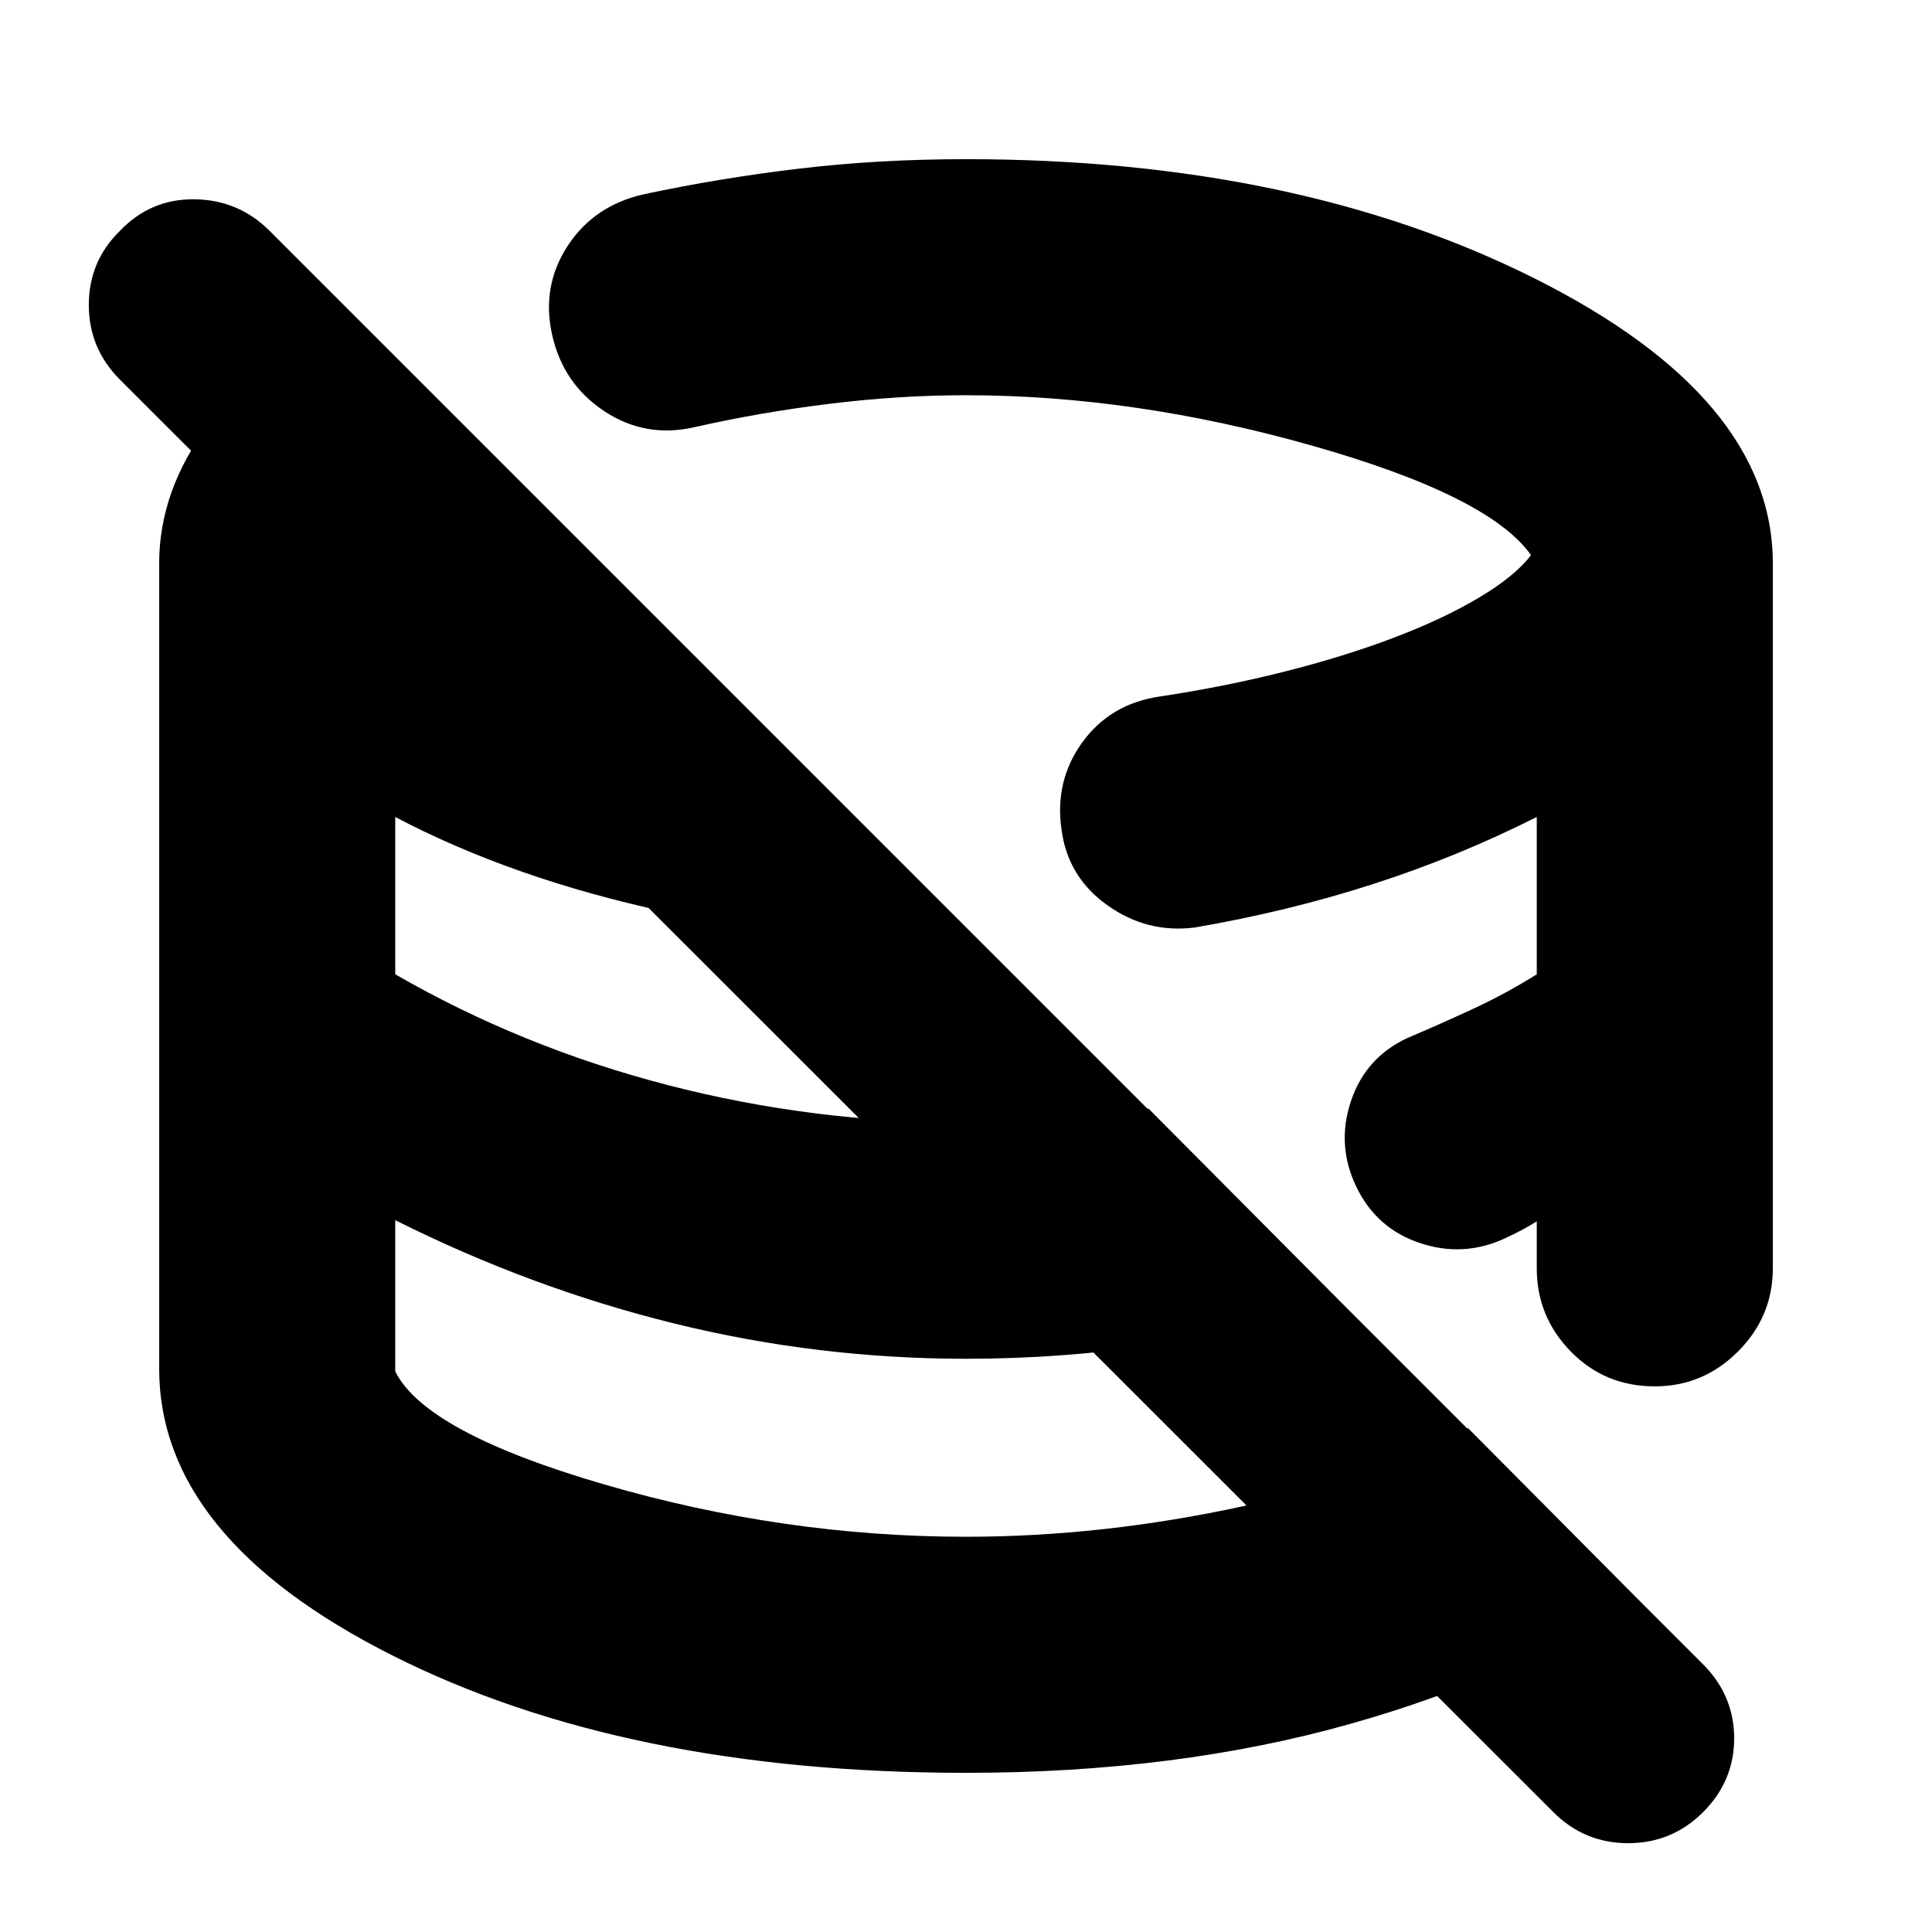 <svg xmlns="http://www.w3.org/2000/svg" height="24" viewBox="0 -960 960 960" width="24"><path d="M448-446.57Zm116.26-104.56ZM448-446.57Zm116.26-104.56ZM448-446.57Zm116.26-104.56ZM771.83-59.57 59.57-771.39q-15.44-15.44-15.44-37.11t15.44-36.76q15.24-16 37.12-15.72 21.88.28 37.31 15.72L846.26-133q15.44 15.54 15.44 36.77 0 21.23-15.44 36.66-15.43 15.44-37.22 15.44-21.78 0-37.21-15.44ZM480-79.09q-169.39 0-285.15-58.39Q79.09-195.87 79.09-280v-400q0-36.24 24.41-68.88 24.41-32.64 68.11-58.77L488.7-490.56q-80.83.13-157.22-16.24-76.39-16.37-135.09-47.24v78.17q63.04 36.3 135.33 55.02Q404-402.13 480-402.13q23.49 0 45.81-1.5 22.32-1.5 44.89-5.5l96.04 96.61q-44.57 13.56-91.61 20.63-47.04 7.06-95.13 7.06-73.7 0-144.83-17.5-71.13-17.5-138.78-51.37v75.13q14.96 30.31 104.06 56.24 89.09 25.94 179.55 25.94 67.84 0 137.92-15.22 70.08-15.22 111.51-38.78l82.35 82.91q-54.56 39.7-140.76 64.05Q584.83-79.09 480-79.09ZM880.91-680v350.22q0 24.03-17.31 41.34-17.3 17.31-41.34 17.31-24.83 0-41.74-17.31-16.91-17.31-16.91-41.34v-23.35q-3.84 2.43-7.68 4.45-3.84 2.03-7.89 3.9-20.69 9.69-42.39 2.48-21.69-7.22-31.67-27.92-9.98-20.69-2.76-42.45 7.21-21.76 27.91-31.46 17-7.21 33.24-14.77 16.24-7.56 31.24-16.97v-78.17q-39.18 19.74-81.31 33.32-42.13 13.59-88.6 21.59-23.7 3-43.4-11.01-19.69-14-22.82-37.51-3.57-24.26 10.27-43.42 13.84-19.15 38.25-22.8 31.81-4.76 61.63-12.25 29.83-7.5 54.51-16.84 24.69-9.34 42.71-20.06 18.02-10.72 25.89-21.15-20.74-29.44-108.96-54.44-88.21-25-171.9-25-32.91 0-67.41 4.22-34.51 4.22-67.38 11.65-24.26 5.57-44.68-7.85Q280-769 274.43-793.26q-5.56-24.26 7.57-44.46 13.13-20.19 37.96-25.76 37.43-8 77.02-12.72 39.59-4.71 83.02-4.71 164.39 0 282.65 59.32Q880.91-762.26 880.91-680Z"/></svg>